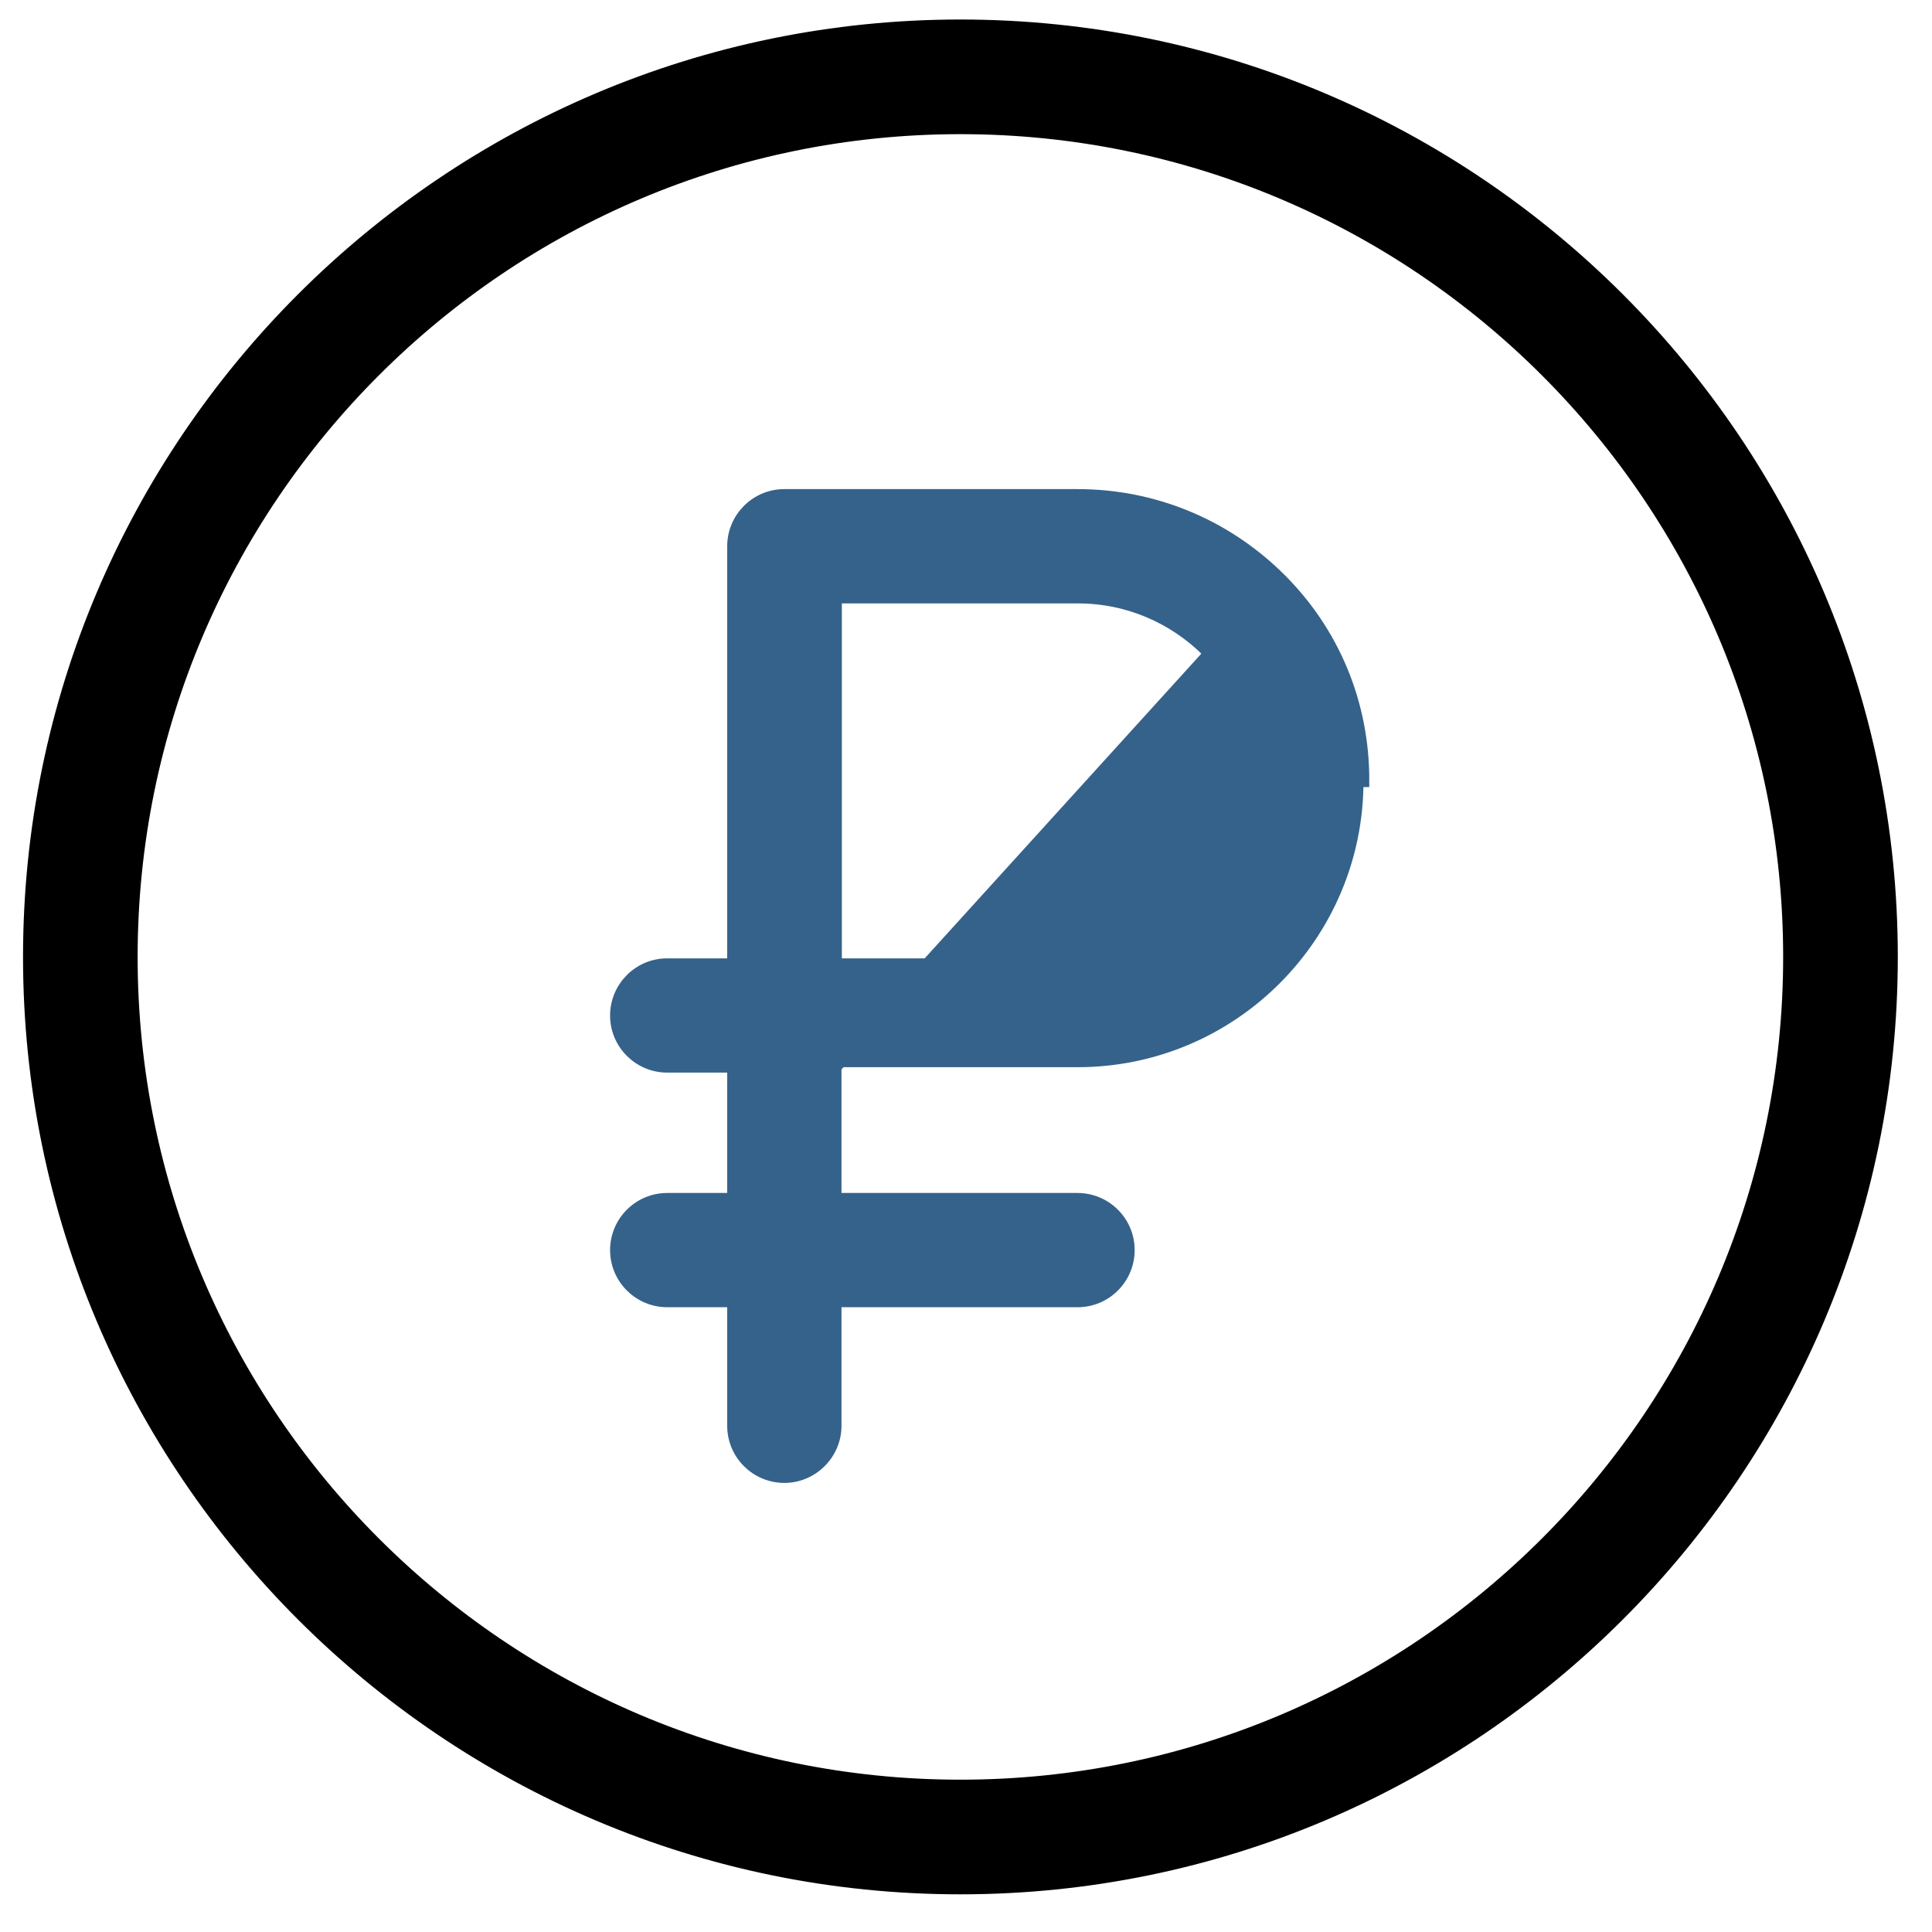 <svg width="50" height="50" viewBox="0 0 50 50" fill="none" xmlns="http://www.w3.org/2000/svg">
<path d="M33.09 14.937L33.09 14.937C34.513 16.332 35.296 18.204 35.287 20.219C35.287 20.219 35.287 20.219 35.287 20.219L35.137 20.218C35.137 24.213 31.89 27.469 27.886 27.469H21.712L33.09 14.937ZM33.09 14.937C31.687 13.563 29.844 12.808 27.886 12.808H20.299C19.56 12.808 18.97 13.409 18.97 14.137V24.868V24.952H18.886H17.268C16.529 24.952 15.939 25.553 15.939 26.281C15.939 27.019 16.54 27.609 17.268 27.609H18.886H18.97V27.693V30.94V31.024H18.886H17.268C16.529 31.024 15.939 31.625 15.939 32.352C15.939 33.091 16.54 33.681 17.268 33.681H18.886H18.97V33.765V36.899C18.97 37.638 19.571 38.228 20.299 38.228C21.027 38.228 21.628 37.628 21.628 36.899V33.765V33.681H21.712H27.886C28.625 33.681 29.215 33.08 29.215 32.352C29.215 31.614 28.614 31.024 27.886 31.024H21.712H21.628V30.94V27.703V27.619L33.09 14.937ZM27.896 24.952H21.721H21.637V24.868V15.559V15.466H21.721H27.896C30.507 15.466 32.638 17.597 32.639 20.208C32.63 22.821 30.507 24.952 27.896 24.952Z" fill="#35628A" stroke="#35628A" stroke-width="0.3"/>
<path d="M24.855 0.655C11.562 0.655 0.746 11.472 0.746 24.765C0.746 38.058 11.562 48.875 24.855 48.875C38.148 48.875 48.965 38.058 48.965 24.765C48.965 11.472 38.148 0.655 24.855 0.655ZM24.855 46.208C13.028 46.208 3.412 36.592 3.412 24.765C3.412 12.938 13.028 3.322 24.855 3.322C36.682 3.322 46.298 12.938 46.298 24.765C46.298 36.592 36.682 46.208 24.855 46.208Z" fill="black" stroke="black" stroke-width="0.3"/>
</svg>
